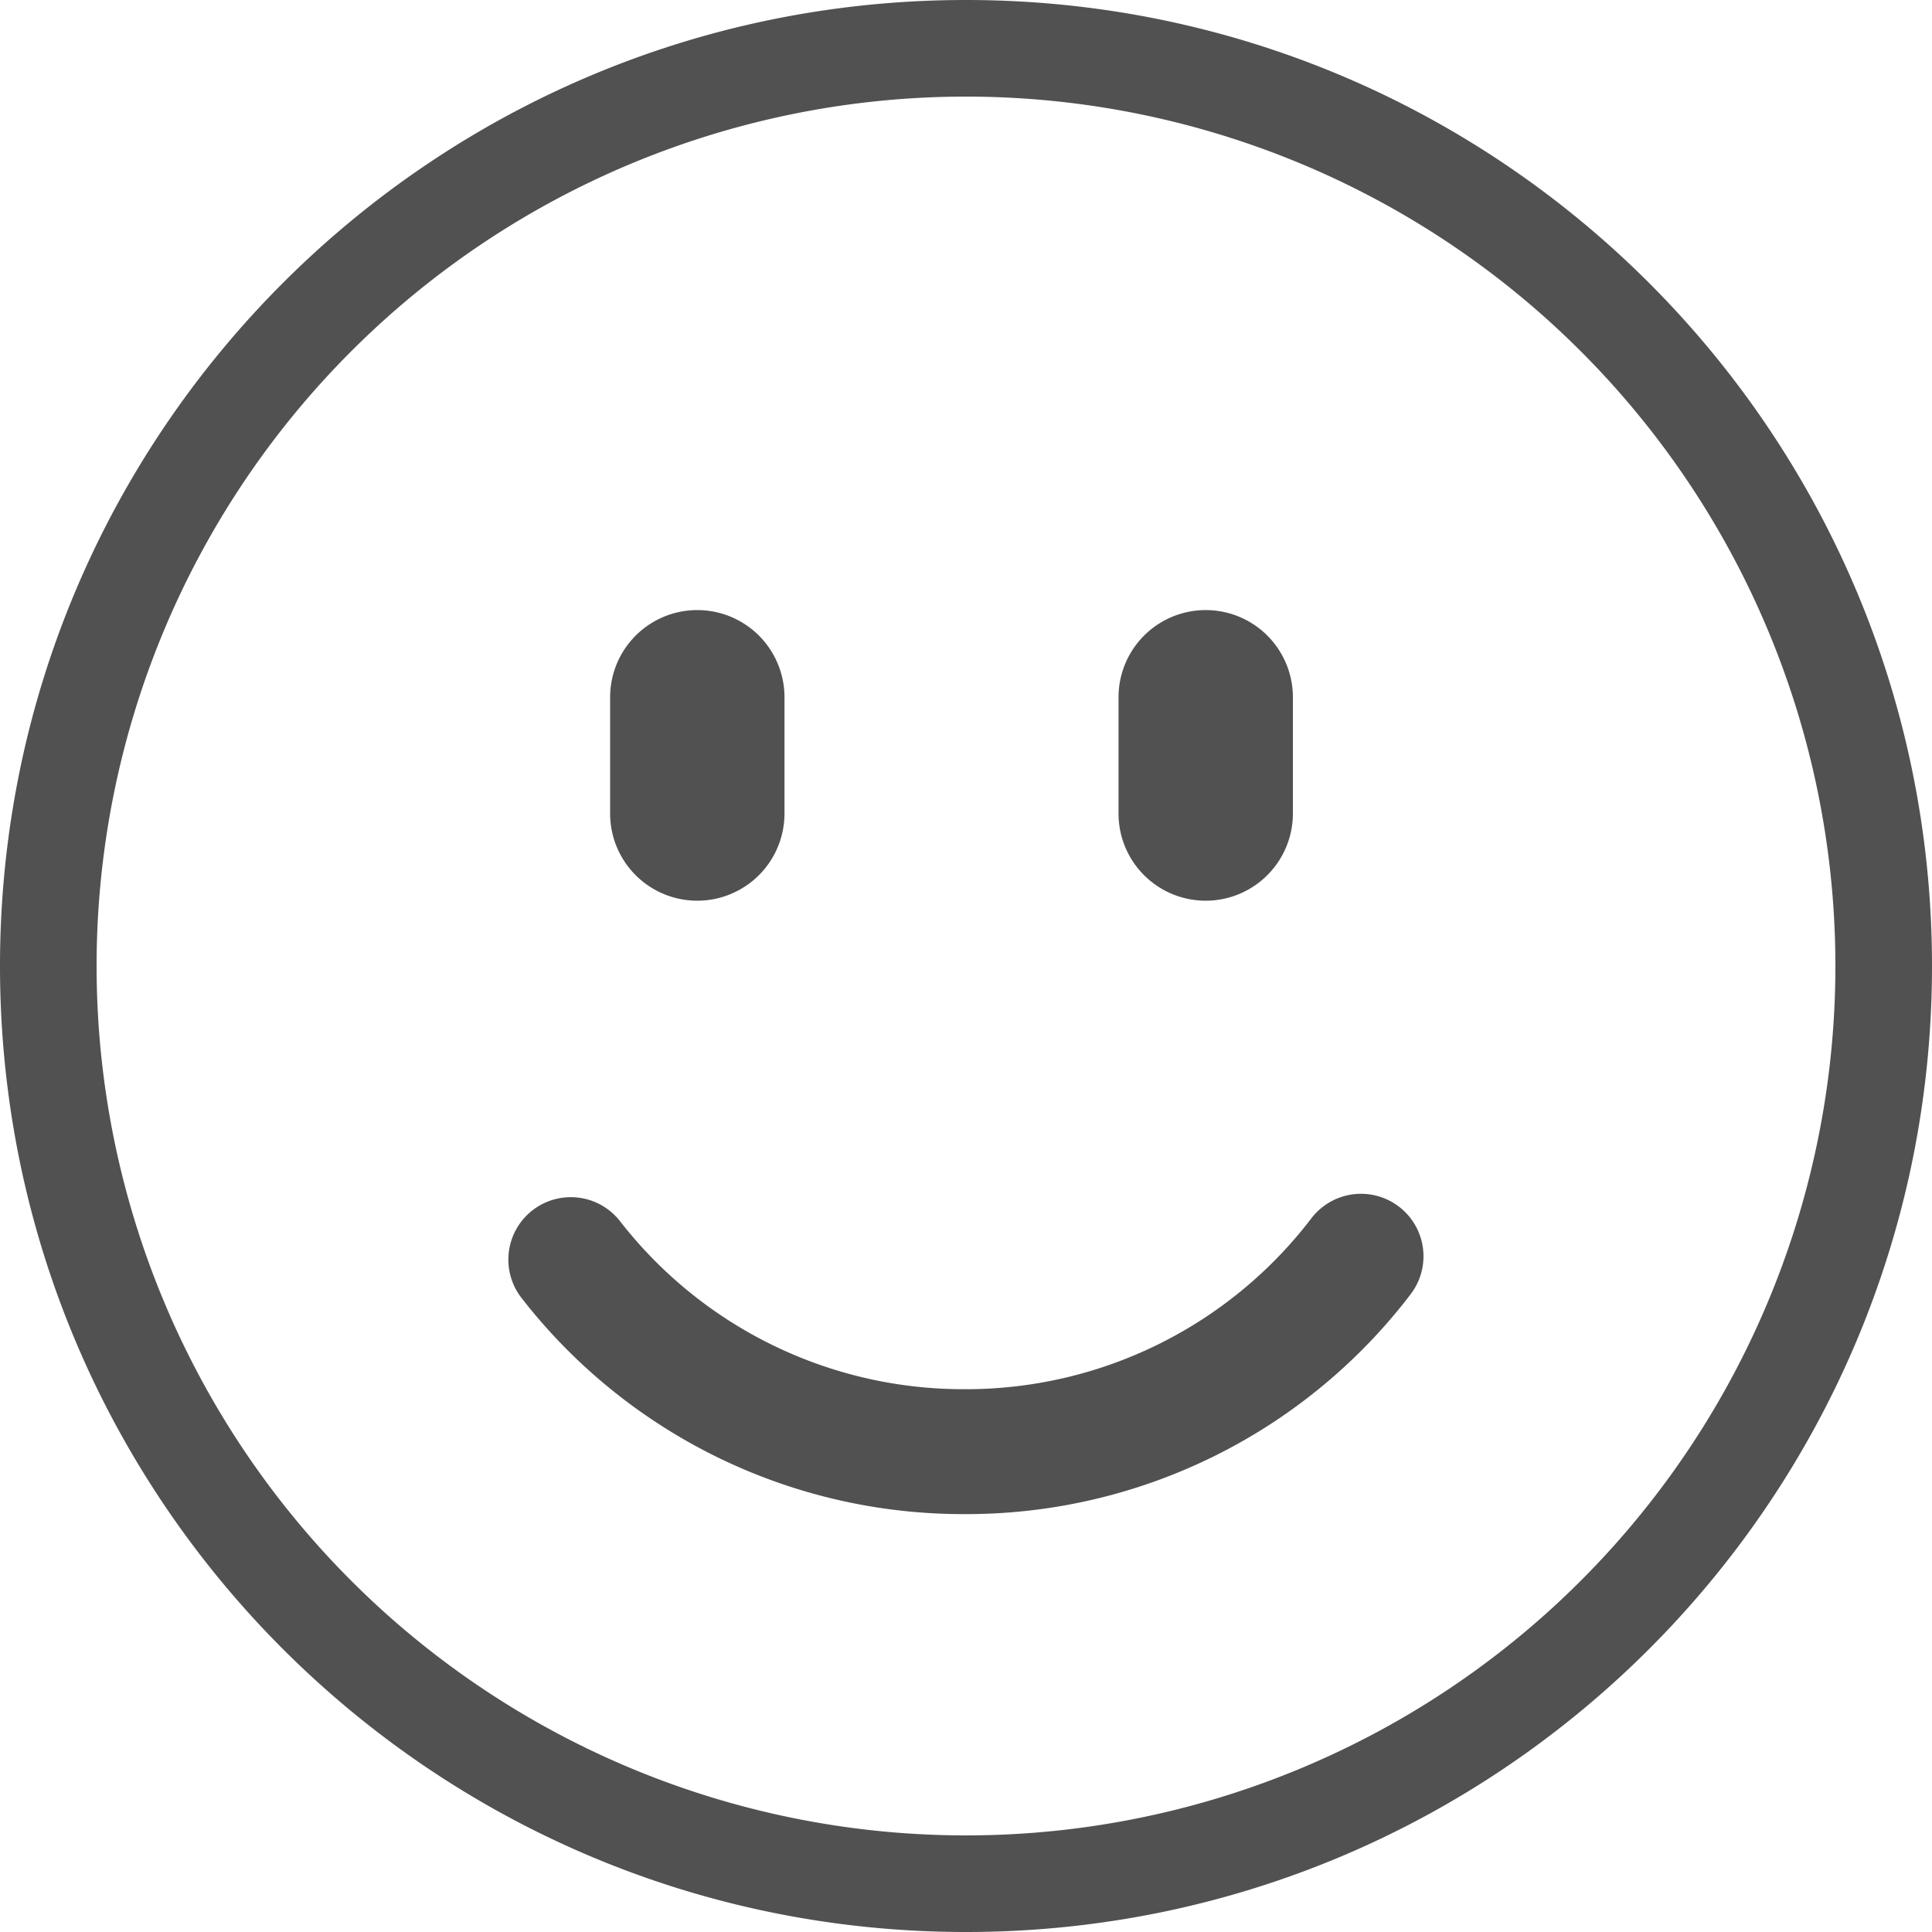 <?xml version="1.0" standalone="no"?><!DOCTYPE svg PUBLIC "-//W3C//DTD SVG 1.1//EN" "http://www.w3.org/Graphics/SVG/1.1/DTD/svg11.dtd"><svg t="1560863285906" class="icon" style="" viewBox="0 0 1024 1024" version="1.1" xmlns="http://www.w3.org/2000/svg" p-id="1918" xmlns:xlink="http://www.w3.org/1999/xlink" width="200" height="200"><defs><style type="text/css"></style></defs><path d="M512 972.8a460.8 460.8 0 1 0 0-921.6 460.8 460.8 0 0 0 0 921.6z m0 51.2C229.222 1024 0 794.778 0 512S229.222 0 512 0s512 229.222 512 512-229.222 512-512 512z m-0.666-221.491A296.346 296.346 0 0 1 276.48 688.026a33.075 33.075 0 1 1 52.122-40.806 230.502 230.502 0 0 0 182.682 89.088 230.298 230.298 0 0 0 183.808-90.624 33.075 33.075 0 1 1 52.531 40.346 296.09 296.09 0 0 1-236.339 116.48z m-141.773-325.12a46.182 46.182 0 0 1-46.182-46.182V369.562a46.182 46.182 0 1 1 92.416 0v61.645a46.234 46.234 0 0 1-46.234 46.182z m269.466 0a46.182 46.182 0 0 1-46.182-46.182V369.562a46.182 46.182 0 1 1 92.416 0v61.645a46.234 46.234 0 0 1-46.234 46.182z" p-id="1919" fill="#515151"></path></svg>